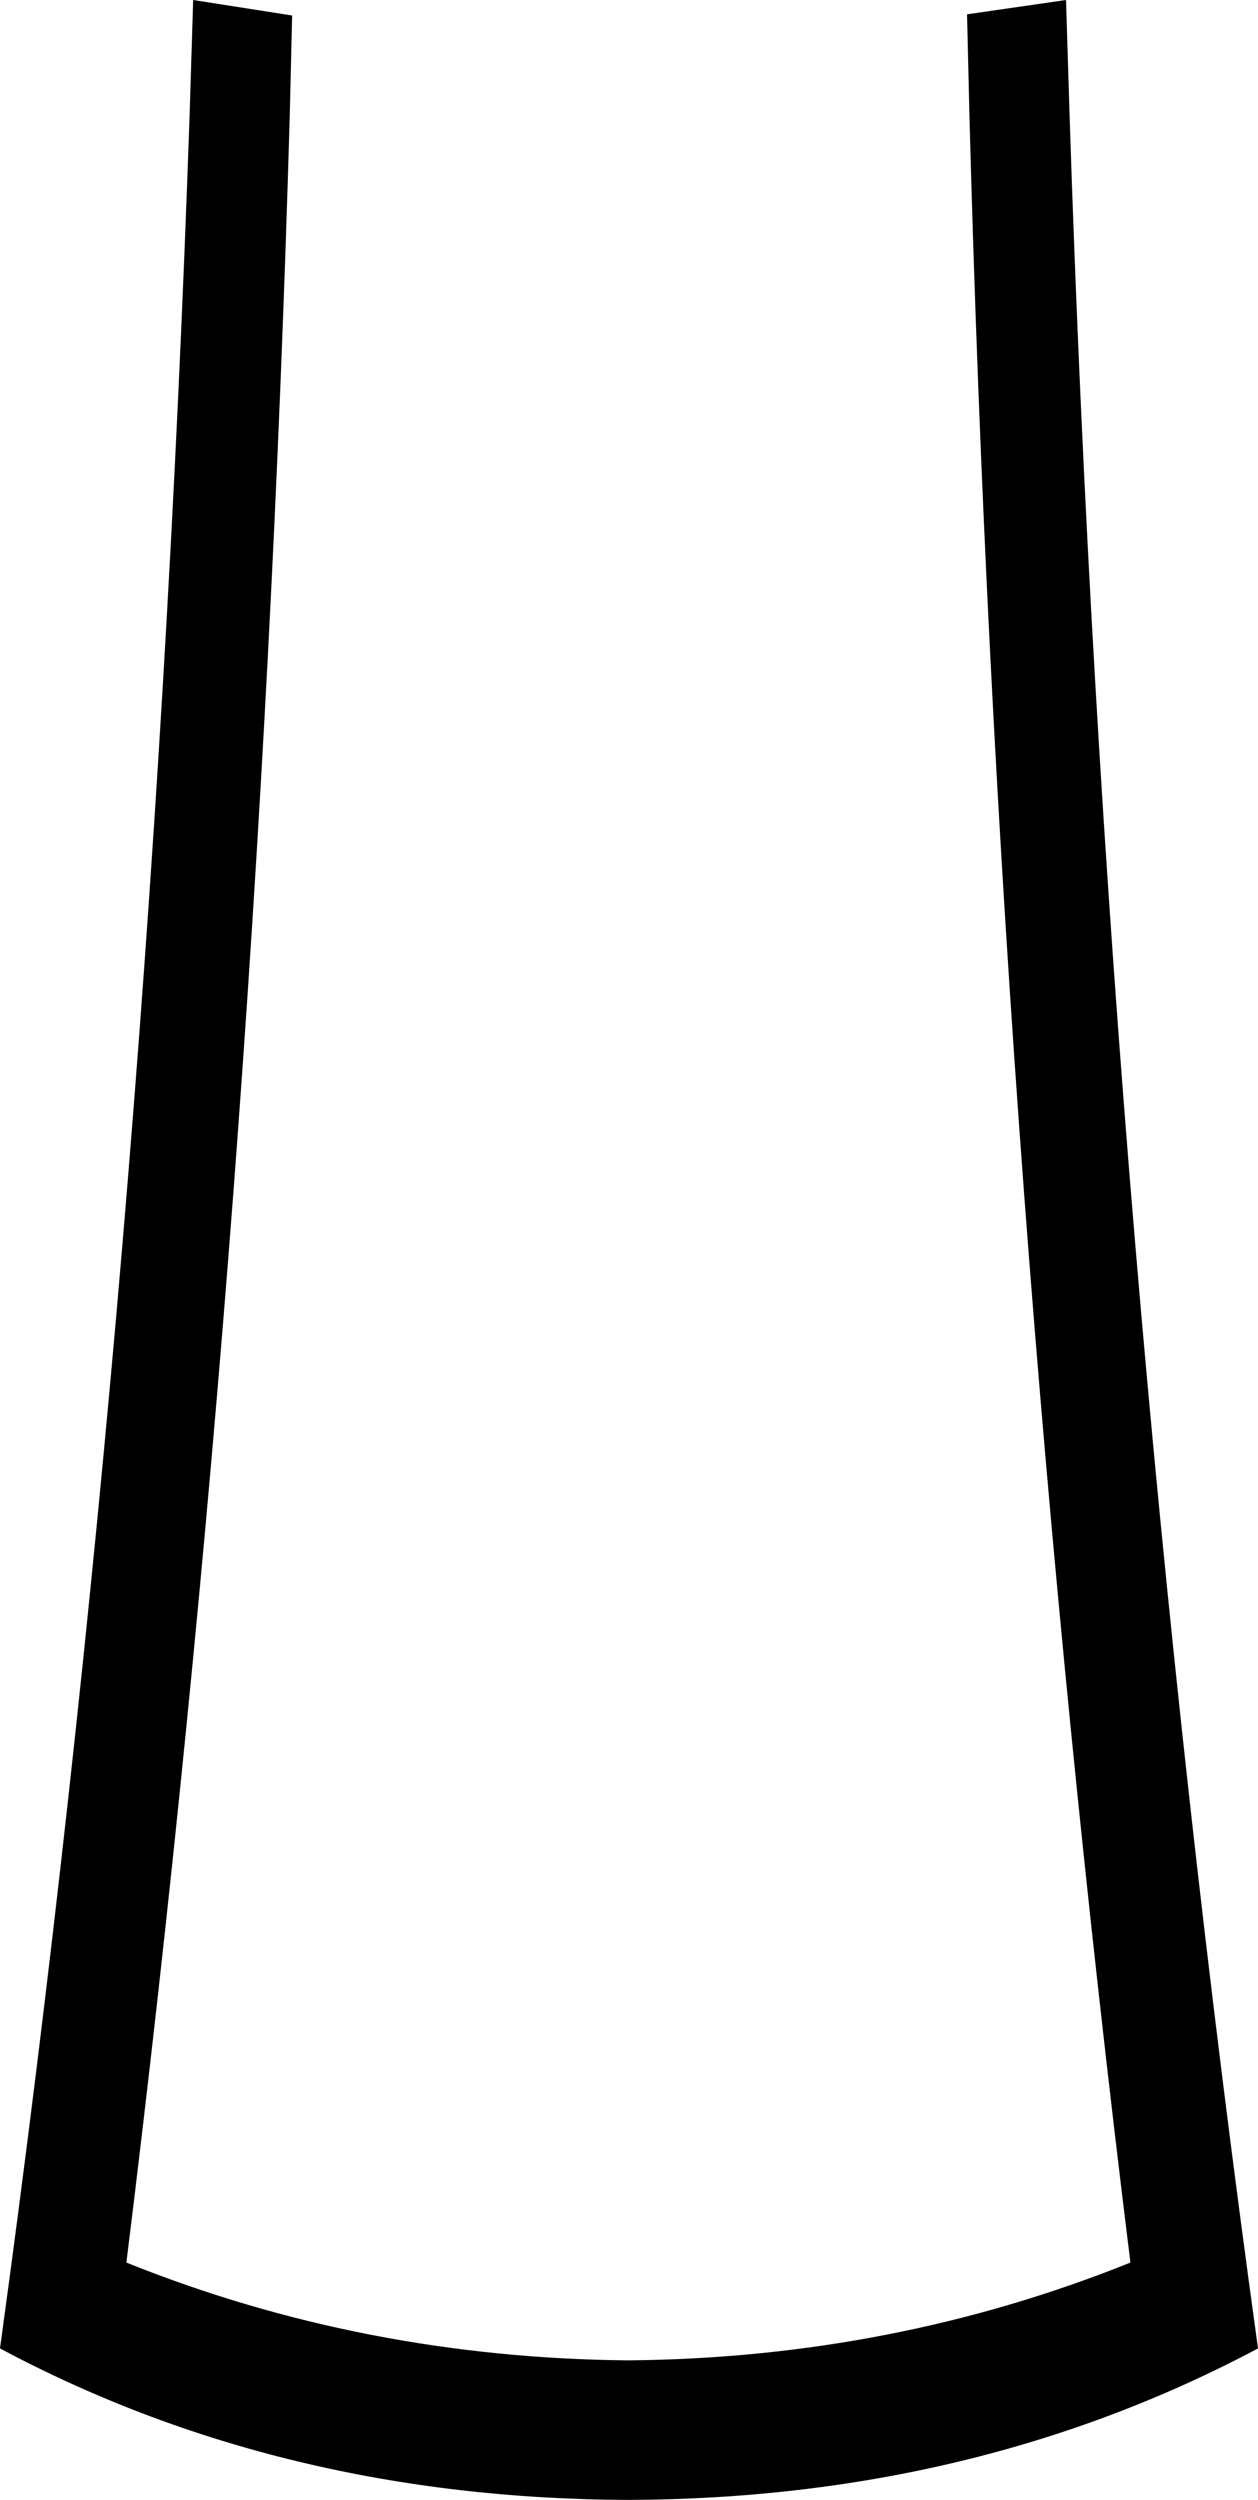 <?xml version="1.0" encoding="UTF-8" standalone="no"?>
<svg xmlns:xlink="http://www.w3.org/1999/xlink" height="104.8px" width="52.75px" xmlns="http://www.w3.org/2000/svg">
  <g transform="matrix(1.0, 0.0, 0.0, 1.0, -373.55, -326.85)">
    <path d="M381.5 331.7 L381.65 326.85 385.8 327.5 385.7 331.7 Q384.4 376.95 378.85 421.7 388.8 425.7 399.9 425.8 411.0 425.7 420.95 421.7 415.4 376.95 414.2 331.7 L414.1 327.45 418.25 326.85 418.4 331.7 Q419.95 379.45 426.3 425.3 414.45 431.6 399.9 431.65 385.35 431.6 373.55 425.3 379.85 379.45 381.5 331.7" fill="#000000" fill-rule="evenodd" stroke="none"/>
  </g>
</svg>
